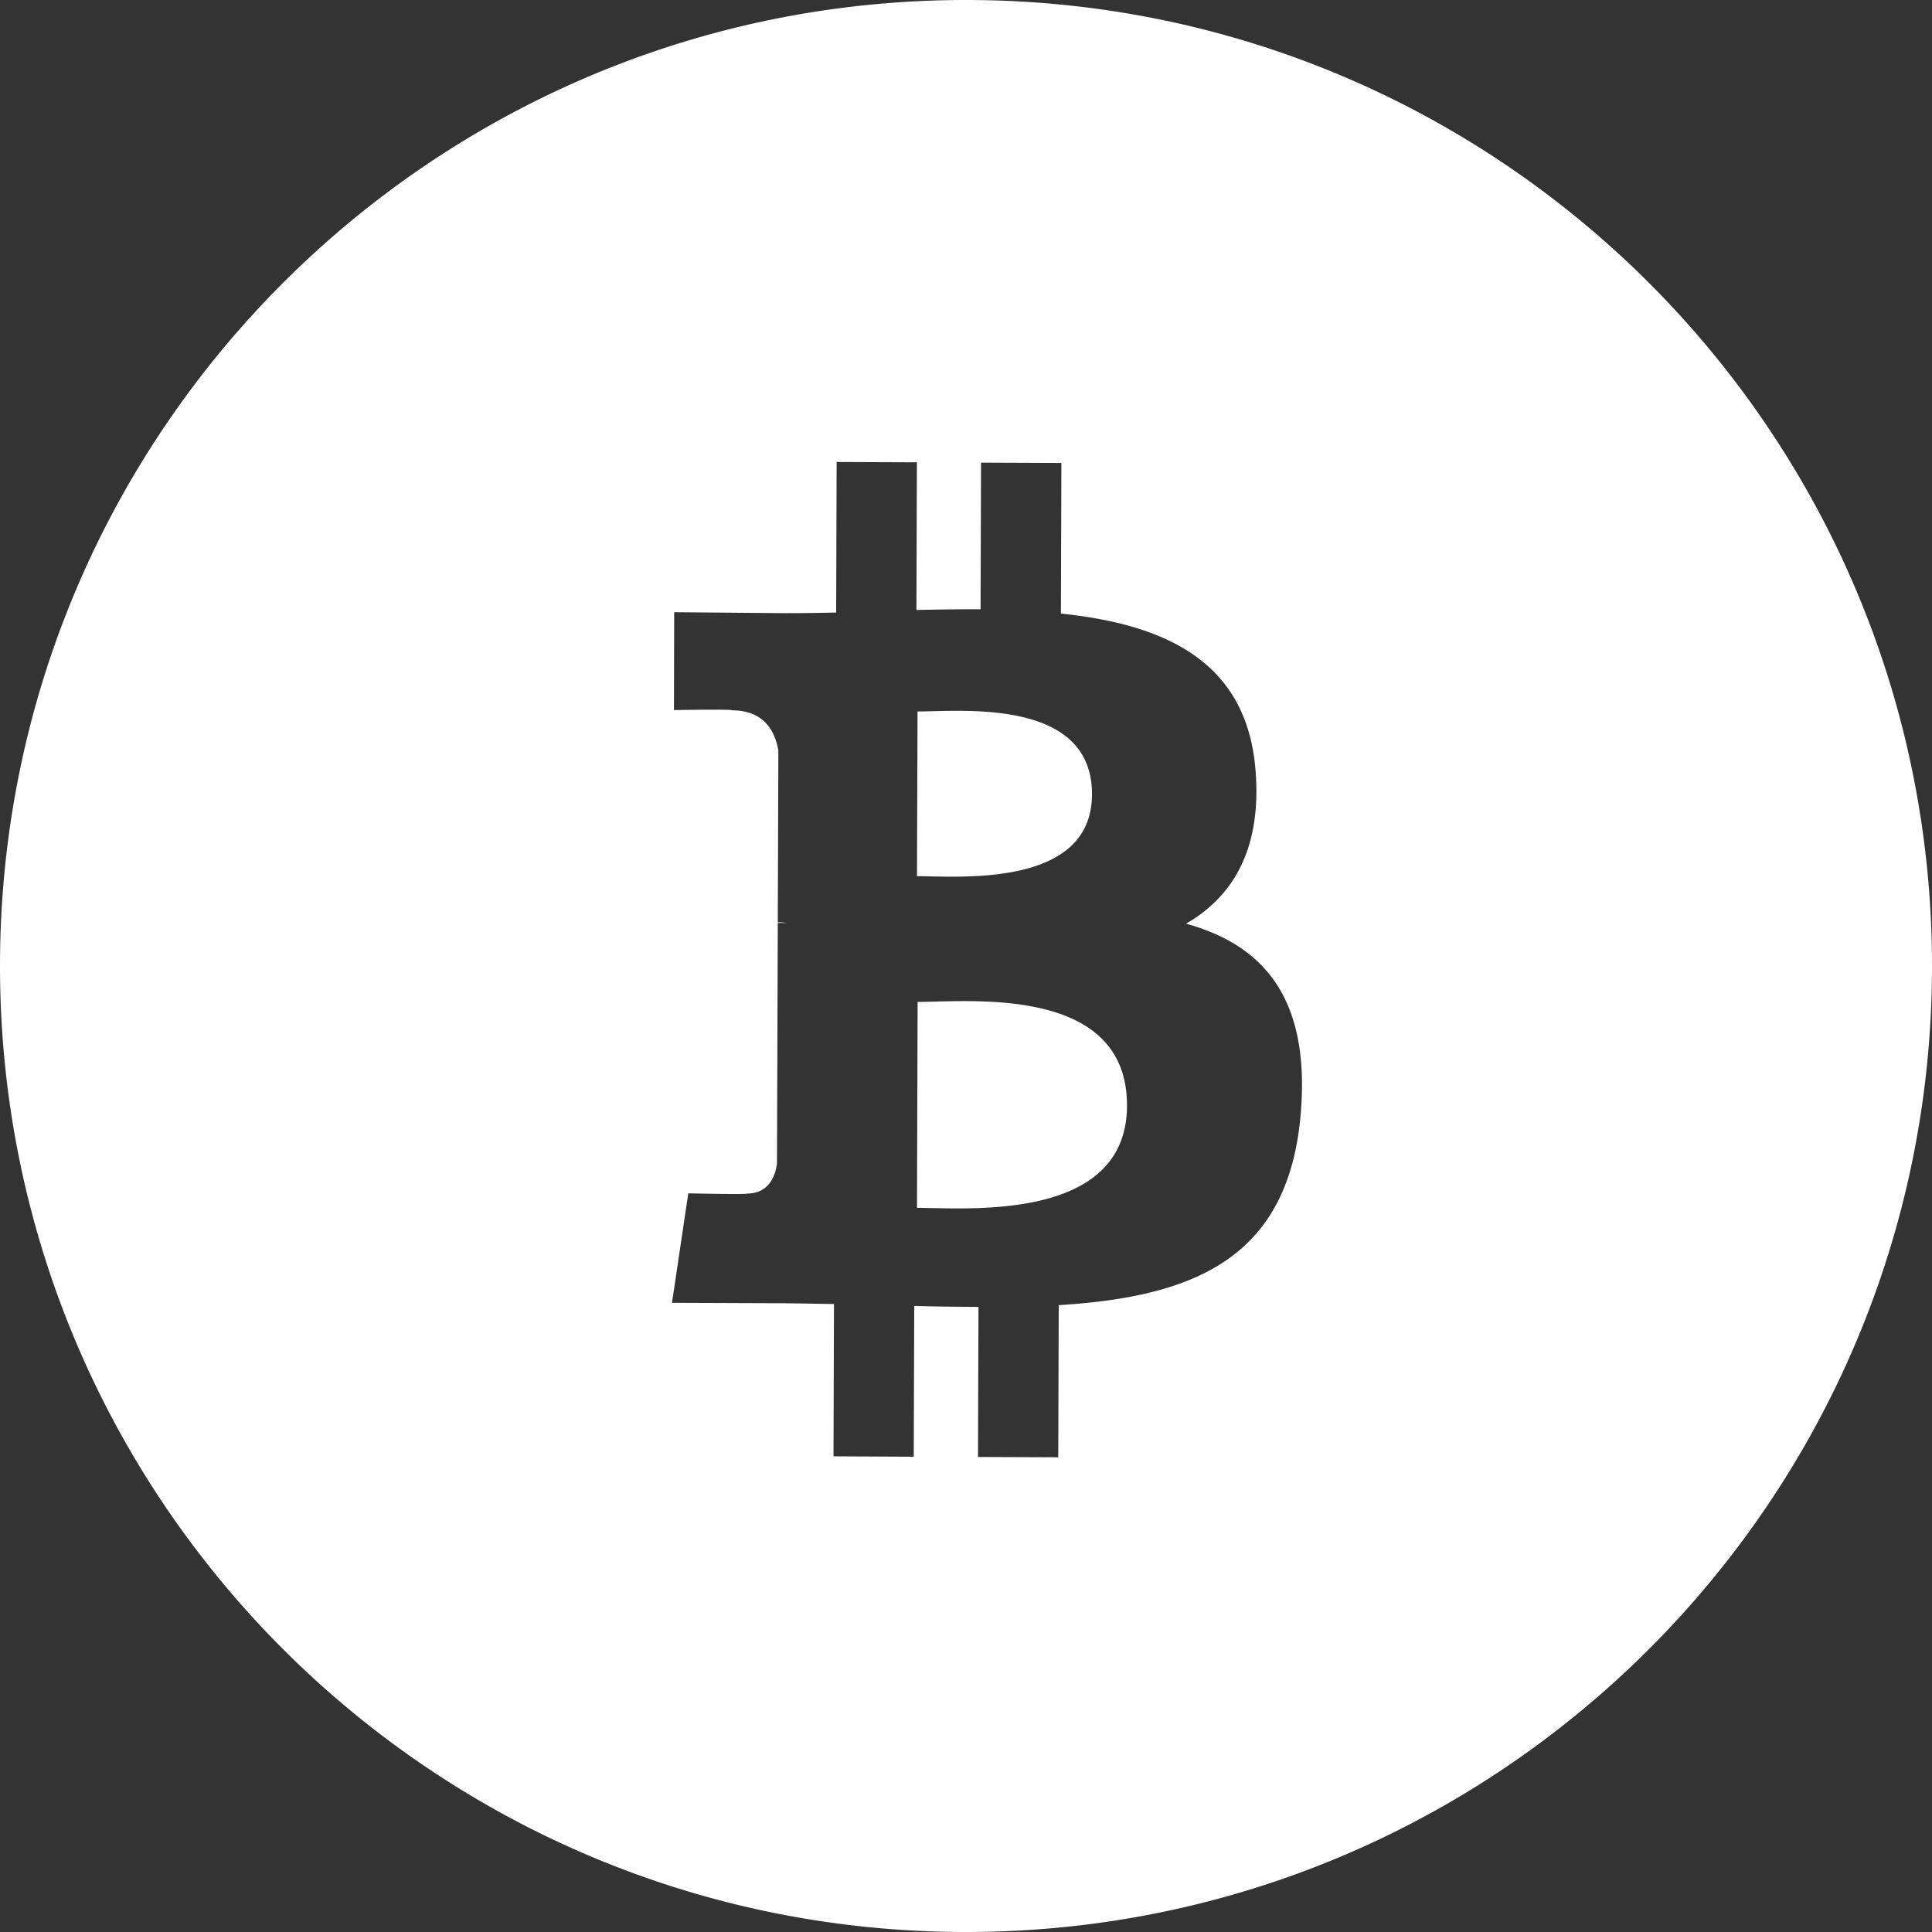 <svg xmlns="http://www.w3.org/2000/svg" width="24" height="24" viewBox="0 0 24 24">
    <rect x="0" y="0" width="24" height="24" fill="#333333" stroke="none"/>
    <path fill="#FFF" fill-rule="evenodd" d="M12 24C5.373 24 0 18.627 0 12S5.373 0 12 0s12 5.373 12 12-5.373 12-12 12zm3.596-14.438c-.11-1.35-1.128-1.806-2.417-1.94l.006-1.871-.998-.004-.006 1.822c-.262-.002-.53.003-.797.008l.006-1.834-.997-.004-.006 1.87a26.86 26.86 0 0 1-.635.008l-1.377-.012-.003 1.216s.736-.013.724.003c.404.002.535.27.573.501l-.007 2.132c.028 0 .064.001.105.008h-.105l-.01 2.987c-.018.144-.093.376-.376.375.012.013-.726-.003-.726-.003l-.202 1.36 1.299.005c.241.001.48.007.713.01l-.006 1.892.997.005.006-1.873c.274.008.54.01.798.012l-.006 1.864.997.004.006-1.89c1.678-.103 2.855-.58 3.006-2.378.122-1.447-.472-2.096-1.424-2.361.58-.334.943-.925.862-1.912zM14 13.736c-.004 1.443-1.979 1.27-2.609 1.268l.008-2.558c.63.002 2.605-.215 2.601 1.29zm-.435-3.866c-.004 1.158-1.65 1.016-2.174 1.014l.007-2.046c.524.002 2.172-.175 2.167 1.032z"/>
</svg>
